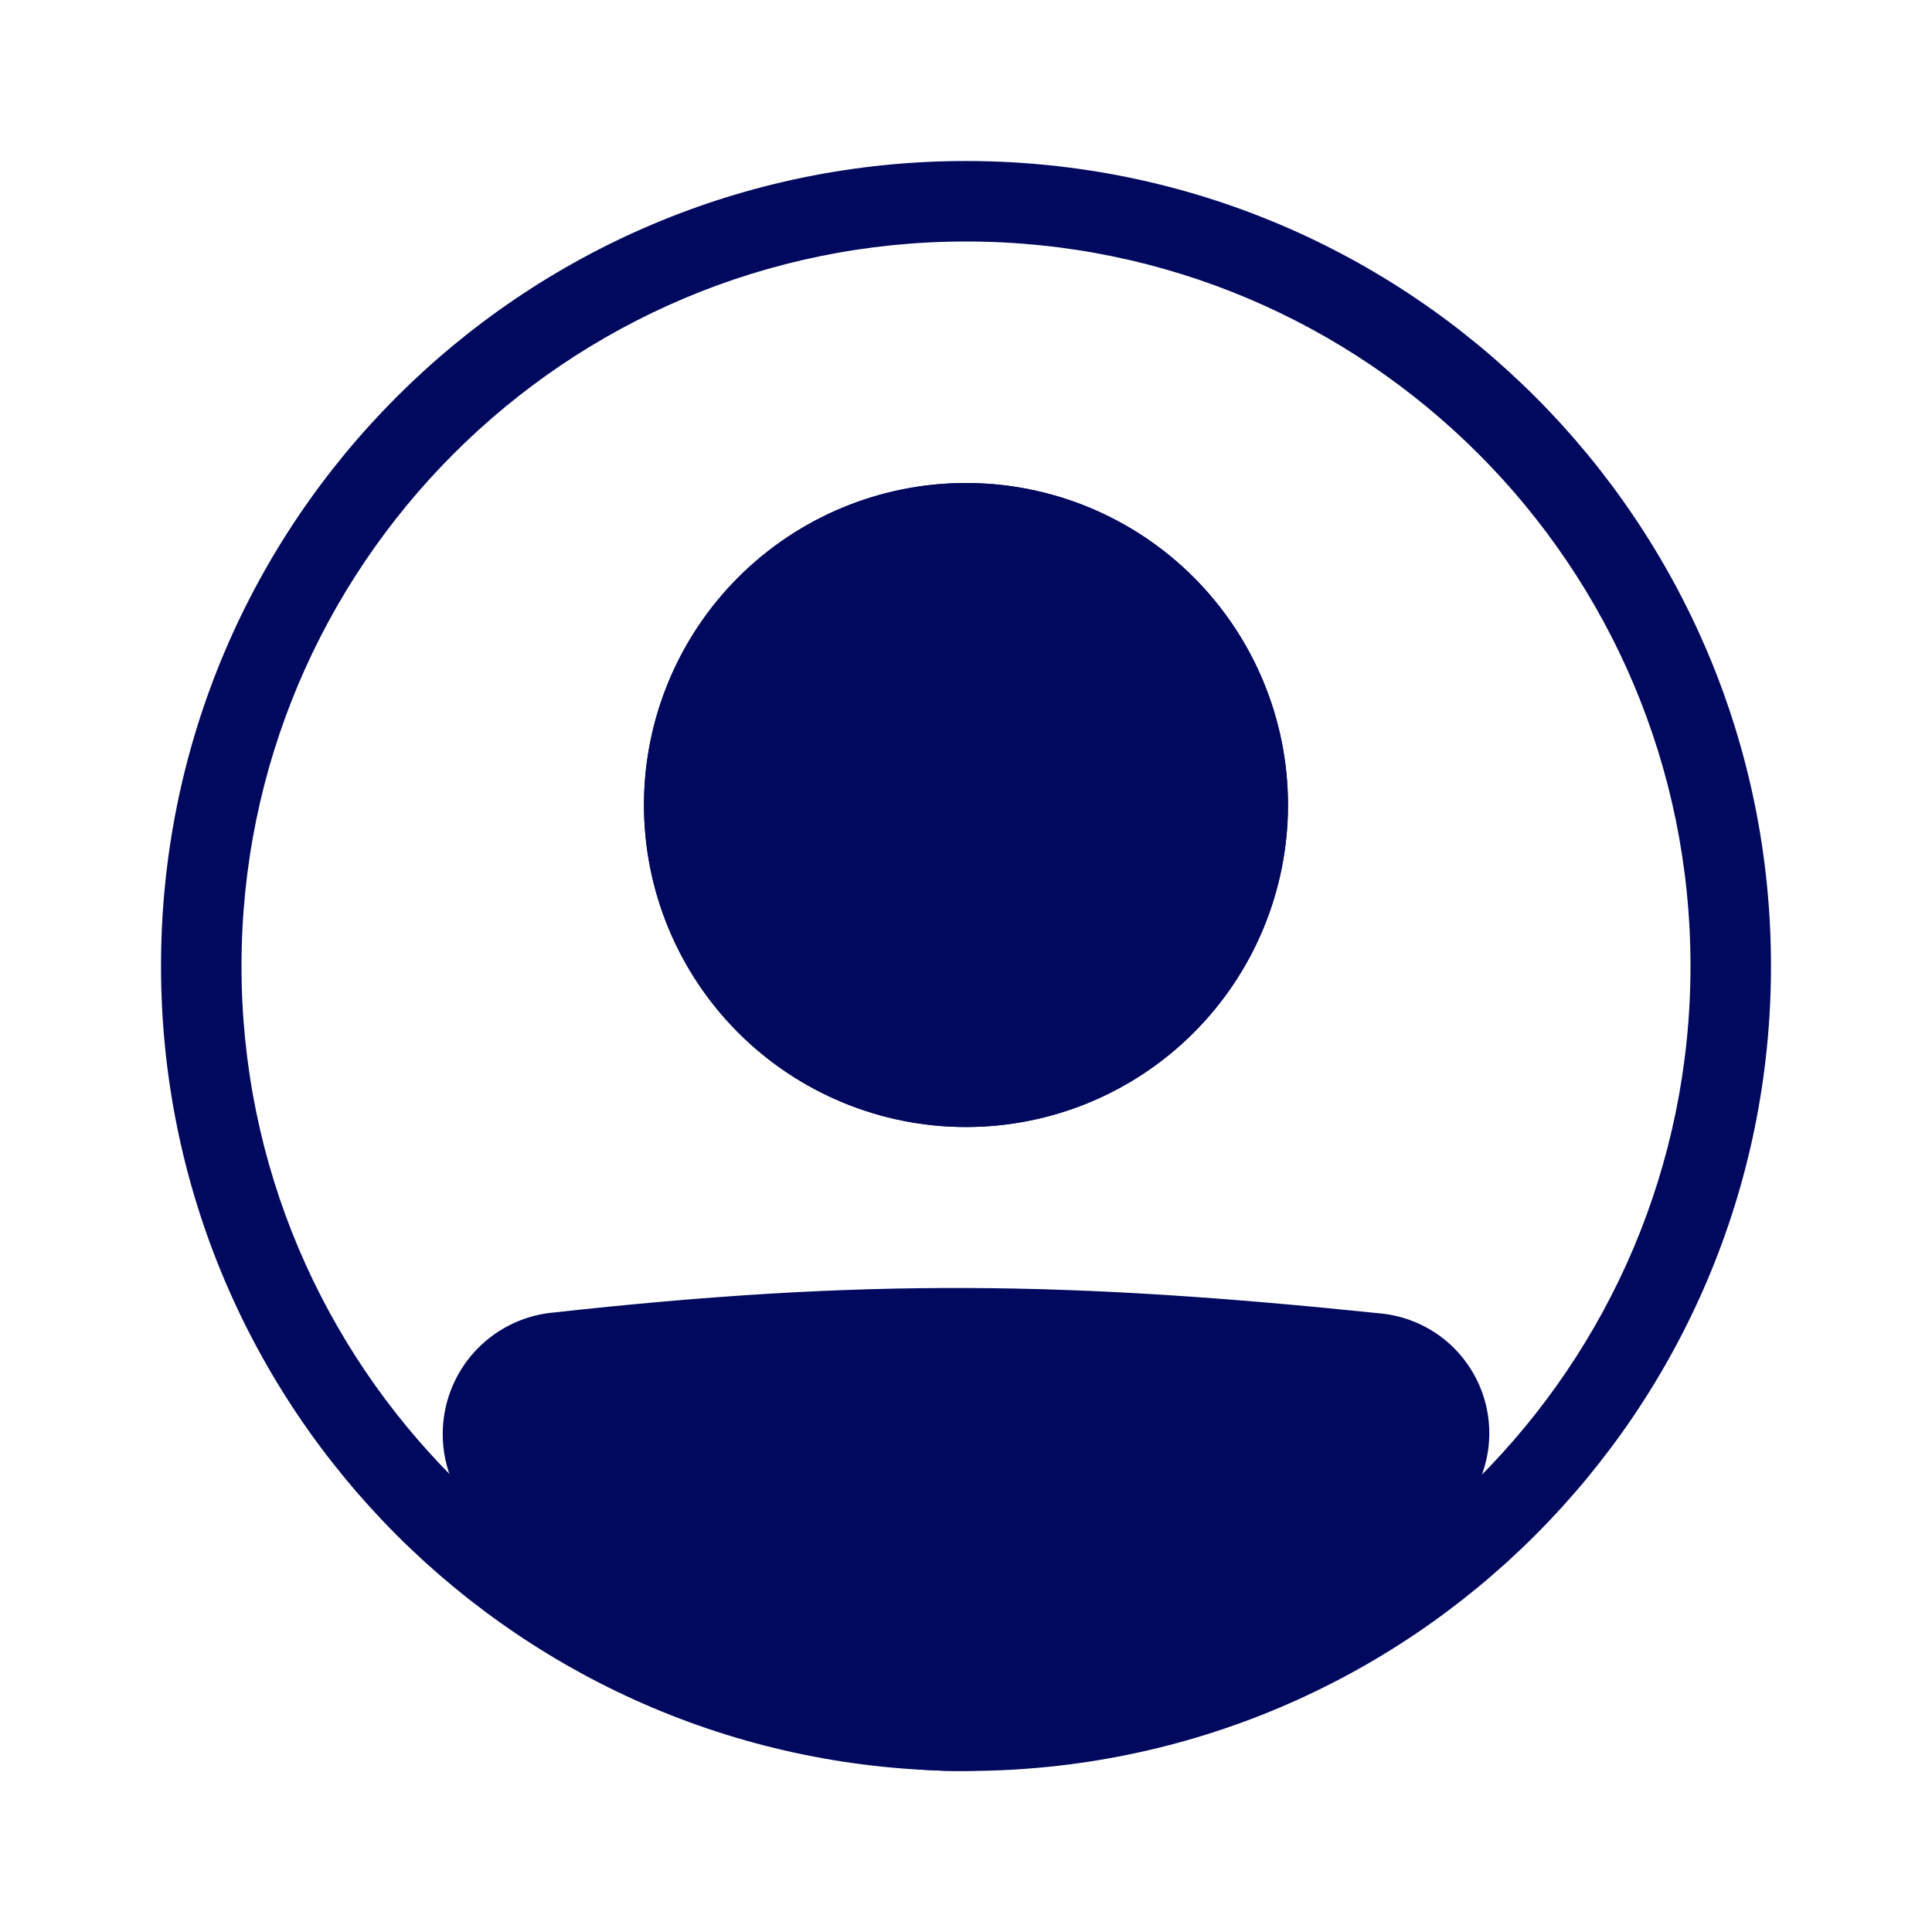 <svg width="50" height="50" viewBox="0 0 50 50" fill="none" xmlns="http://www.w3.org/2000/svg">
<path fill-rule="evenodd" clip-rule="evenodd" d="M25 43.75C35.355 43.75 43.75 35.355 43.75 25C43.75 14.645 35.355 6.25 25 6.25C14.645 6.25 6.25 14.645 6.25 25C6.25 35.355 14.645 43.75 25 43.75ZM25 45.833C36.506 45.833 45.833 36.506 45.833 25C45.833 13.494 36.506 4.167 25 4.167C13.494 4.167 4.167 13.494 4.167 25C4.167 36.506 13.494 45.833 25 45.833Z" fill="#00095E"/>
<path d="M12.5 37.115C12.5 36.038 13.304 35.129 14.375 35.01C22.412 34.121 27.625 34.201 35.644 35.03C36.044 35.072 36.424 35.23 36.736 35.484C37.048 35.738 37.28 36.078 37.402 36.462C37.525 36.845 37.532 37.256 37.425 37.644C37.318 38.032 37.1 38.381 36.798 38.647C27.334 46.896 21.926 46.782 13.167 38.655C12.74 38.259 12.5 37.697 12.5 37.116V37.115Z" fill="#00095E"/>
<path fill-rule="evenodd" clip-rule="evenodd" d="M35.536 36.066C27.581 35.243 22.442 35.166 14.488 36.046C14.226 36.076 13.985 36.202 13.81 36.4C13.636 36.597 13.54 36.852 13.541 37.116C13.541 37.413 13.665 37.696 13.875 37.892C18.216 41.919 21.506 43.739 24.722 43.75C27.949 43.761 31.415 41.956 36.113 37.862C36.263 37.73 36.37 37.556 36.422 37.364C36.475 37.171 36.471 36.967 36.409 36.777C36.348 36.587 36.233 36.418 36.078 36.292C35.923 36.166 35.735 36.088 35.536 36.067V36.066ZM14.26 33.975C22.381 33.076 27.671 33.157 35.752 33.994C36.354 34.057 36.925 34.294 37.395 34.676C37.864 35.059 38.212 35.57 38.396 36.147C38.58 36.724 38.591 37.342 38.429 37.926C38.267 38.509 37.938 39.033 37.483 39.432C32.717 43.587 28.749 45.849 24.715 45.833C20.671 45.819 16.877 43.518 12.459 39.419C12.143 39.124 11.891 38.767 11.718 38.371C11.546 37.975 11.457 37.547 11.458 37.115C11.457 36.338 11.742 35.588 12.259 35.008C12.776 34.429 13.488 34.061 14.26 33.974V33.975Z" fill="#00095E"/>
<path d="M33.333 20.833C33.333 23.044 32.455 25.163 30.892 26.726C29.33 28.289 27.21 29.167 25 29.167C22.79 29.167 20.67 28.289 19.107 26.726C17.544 25.163 16.666 23.044 16.666 20.833C16.666 18.623 17.544 16.504 19.107 14.941C20.67 13.378 22.79 12.5 25 12.5C27.21 12.5 29.33 13.378 30.892 14.941C32.455 16.504 33.333 18.623 33.333 20.833Z" fill="#00095E"/>
<path fill-rule="evenodd" clip-rule="evenodd" d="M25 27.083C26.657 27.083 28.247 26.425 29.419 25.253C30.591 24.081 31.25 22.491 31.25 20.833C31.25 19.176 30.591 17.586 29.419 16.414C28.247 15.242 26.657 14.583 25 14.583C23.342 14.583 21.753 15.242 20.58 16.414C19.408 17.586 18.75 19.176 18.75 20.833C18.75 22.491 19.408 24.081 20.58 25.253C21.753 26.425 23.342 27.083 25 27.083ZM25 29.167C27.21 29.167 29.33 28.289 30.892 26.726C32.455 25.163 33.333 23.044 33.333 20.833C33.333 18.623 32.455 16.504 30.892 14.941C29.33 13.378 27.21 12.5 25 12.5C22.79 12.5 20.67 13.378 19.107 14.941C17.544 16.504 16.666 18.623 16.666 20.833C16.666 23.044 17.544 25.163 19.107 26.726C20.67 28.289 22.79 29.167 25 29.167Z" fill="#00095E"/>
</svg>
